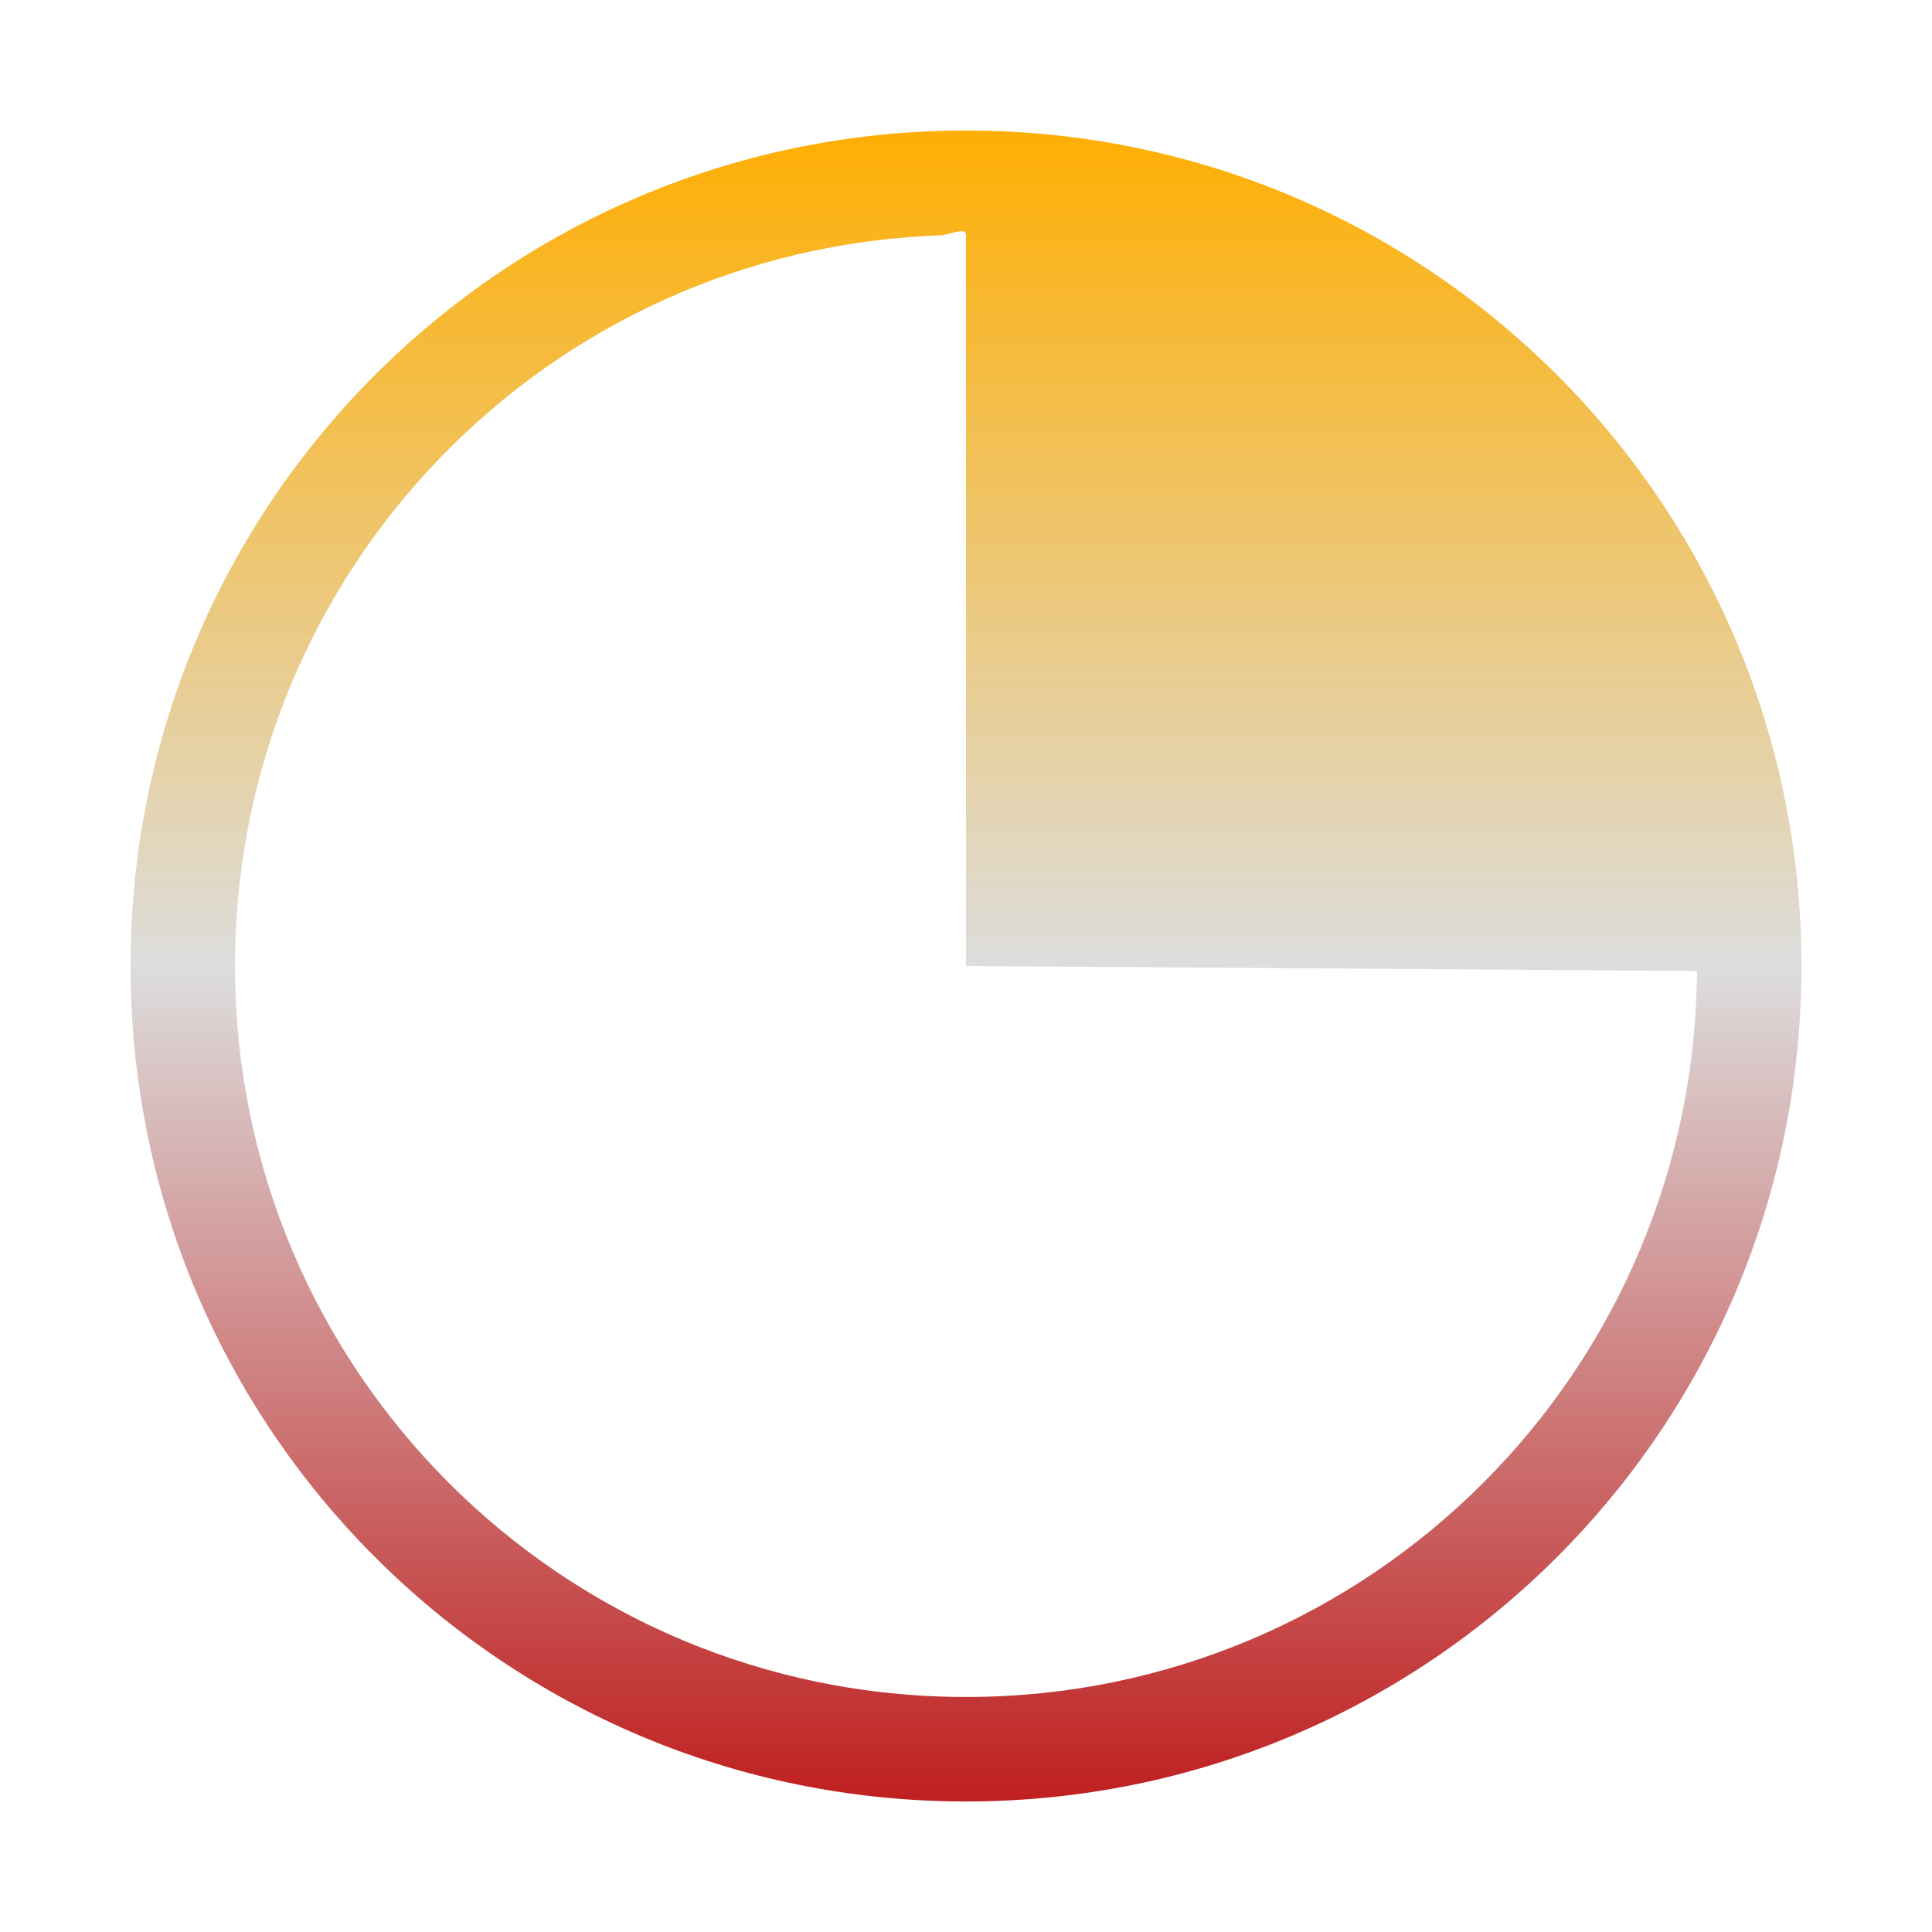 <svg xmlns="http://www.w3.org/2000/svg" xmlns:xlink="http://www.w3.org/1999/xlink" width="64px" height="64px" viewBox="0 0 64 64" version="1.1">
<defs>
<linearGradient id="linear0" gradientUnits="userSpaceOnUse" x1="0" y1="0" x2="0" y2="1" gradientTransform="matrix(55.351,0,0,55.351,4.324,4.324)">
<stop offset="0" style="stop-color:#ffae00;stop-opacity:1;"/>
<stop offset="0.5" style="stop-color:#dddddd;stop-opacity:1;"/>
<stop offset="1" style="stop-color:#bf1d1d;stop-opacity:1;"/>
</linearGradient>
</defs>
<g id="surface1">
<path style=" stroke:none;fill-rule:nonzero;fill:url(#linear0);" d="M 32 4.324 C 16.691 4.324 4.324 16.691 4.324 32 C 4.324 47.309 16.691 59.676 32 59.676 C 47.309 59.676 59.676 47.309 59.676 32 C 59.676 16.691 47.309 4.324 32 4.324 Z M 32 7.785 L 32 32 L 56.297 32.164 C 56.477 32.164 56.215 31.801 56.215 32 C 56.215 45.387 45.387 56.215 32 56.215 C 18.613 56.215 7.785 45.387 7.785 32 C 7.785 18.895 18.152 8.246 31.145 7.797 C 31.43 7.789 32 7.5 32 7.785 Z M 32 7.785 "/>
</g>
</svg>
